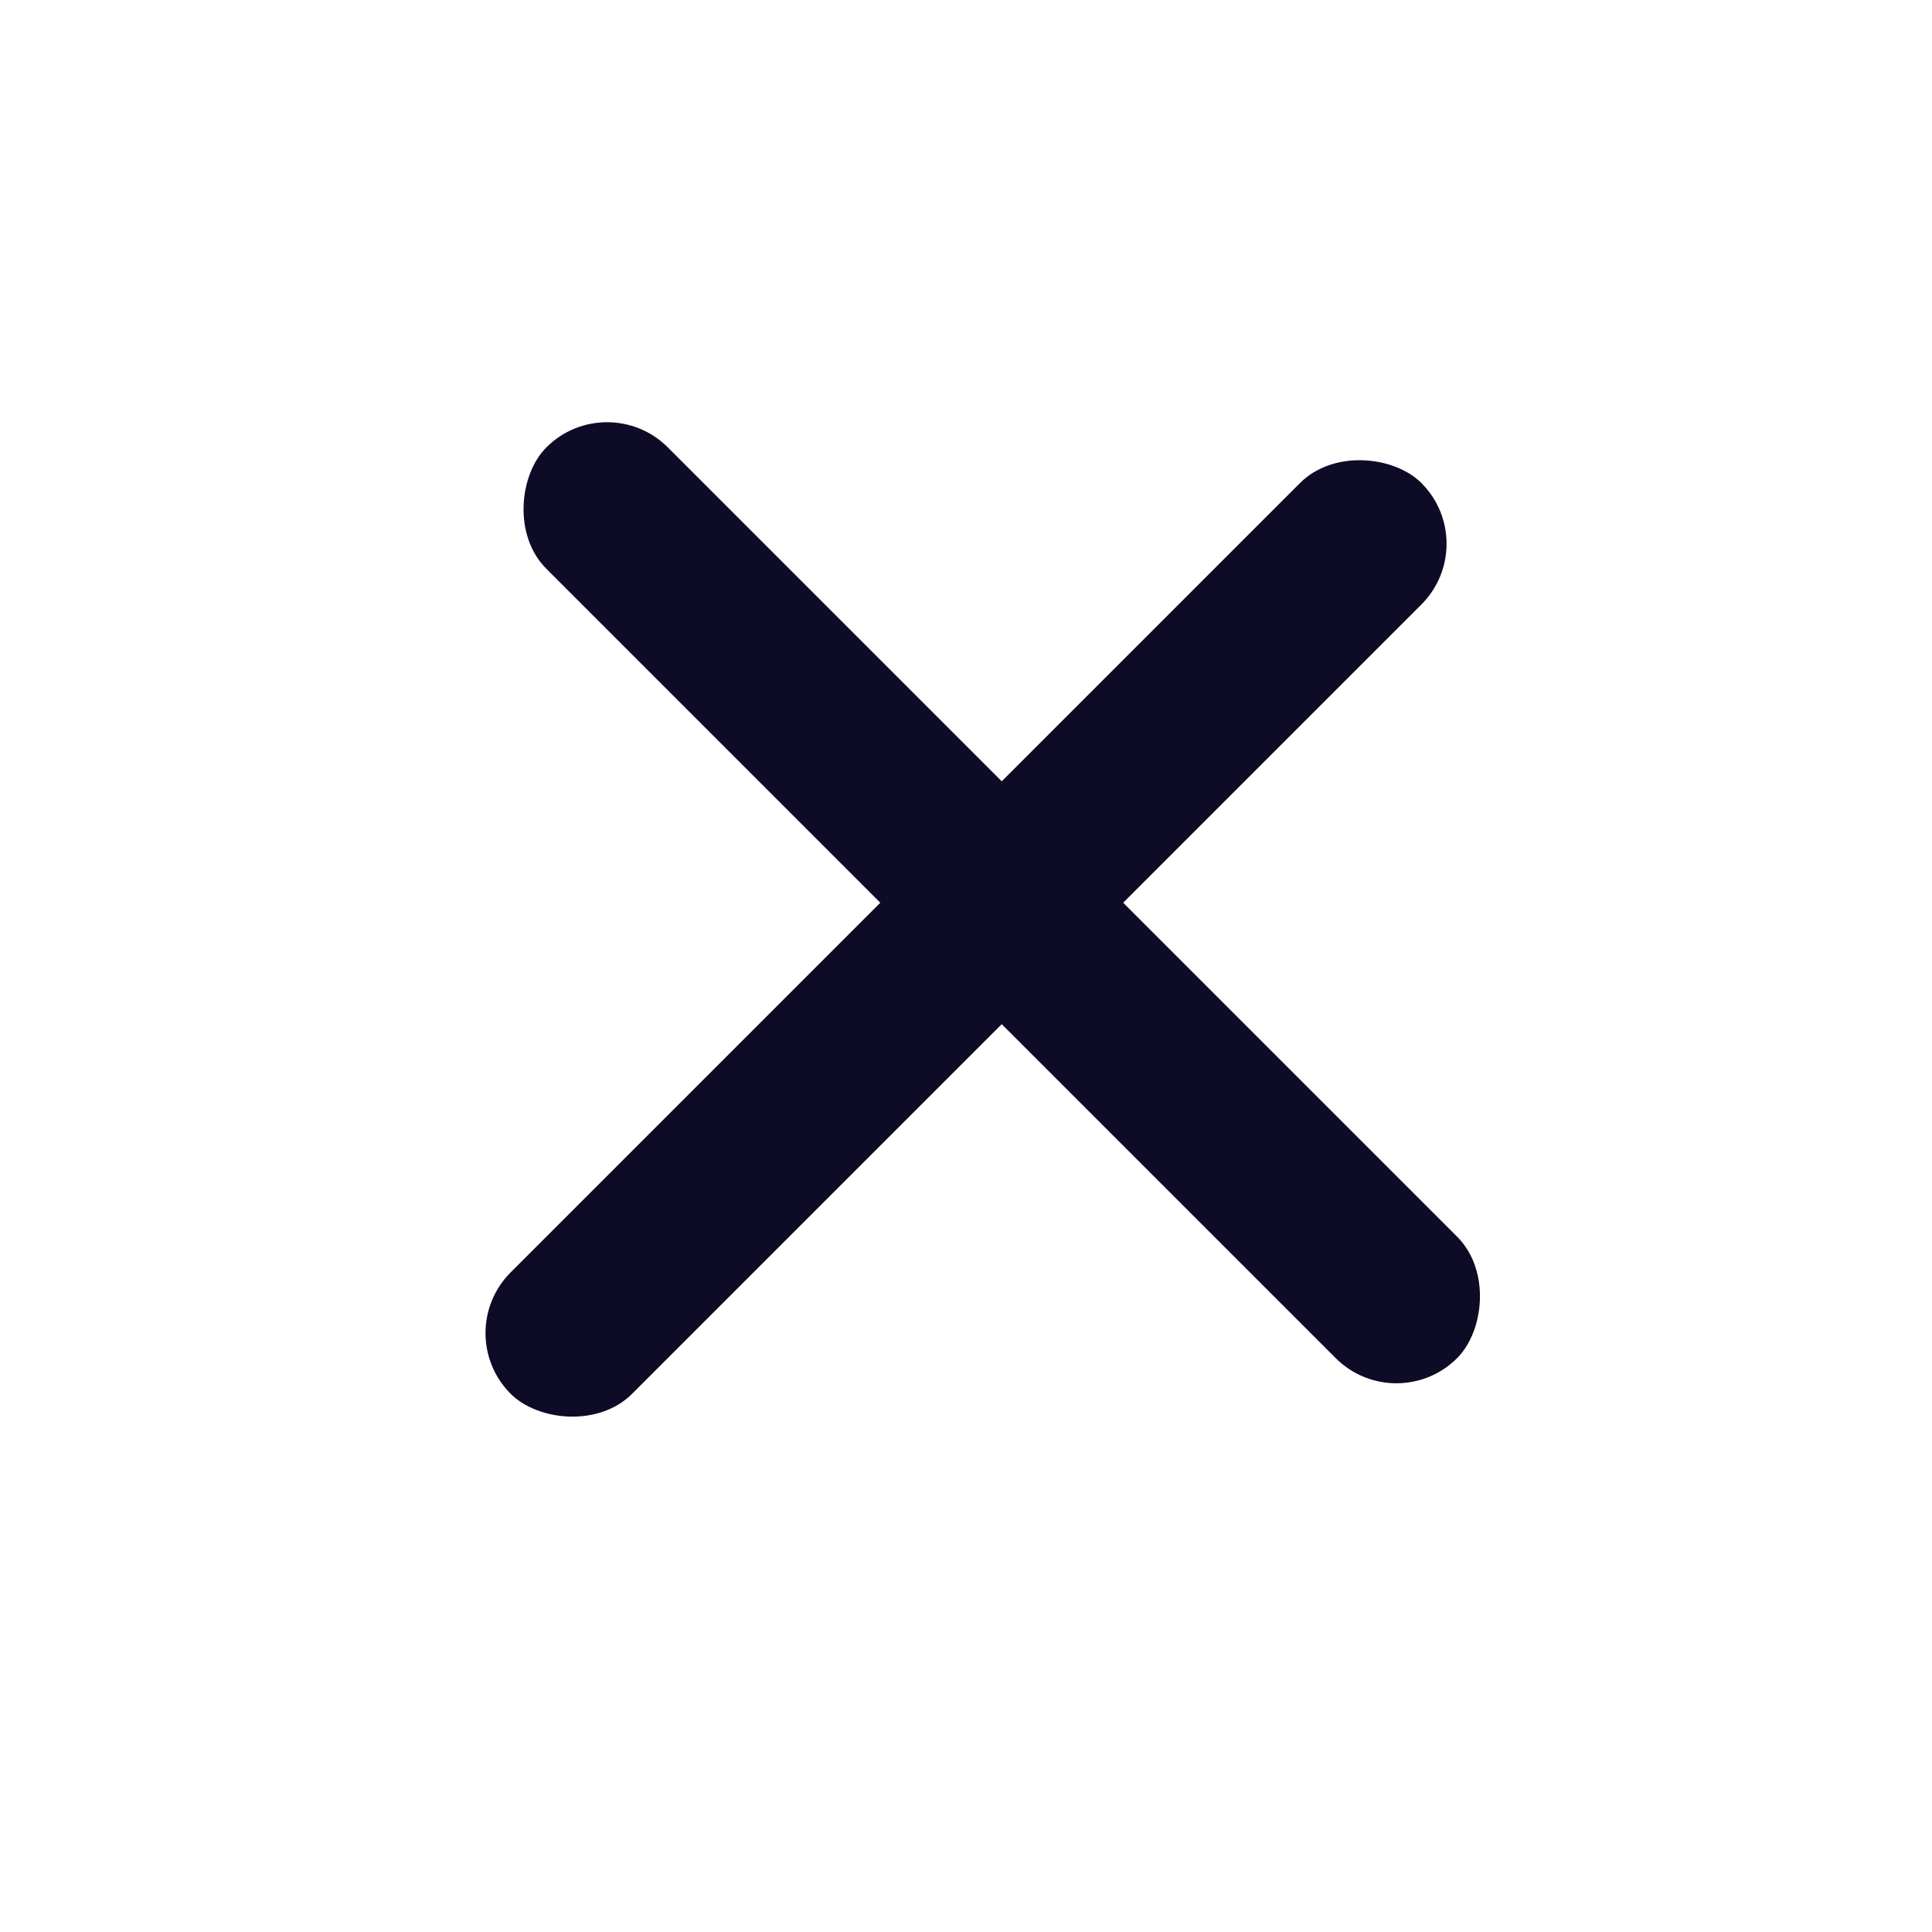<svg width="18" height="18" viewBox="0 0 18 18" fill="none" xmlns="http://www.w3.org/2000/svg">
<rect x="4.192" y="12.42" width="12" height="1.6" rx="0.8" transform="rotate(-45 4.192 12.42)" fill="#0D0B26"/>
<rect x="13.01" y="13.219" width="12" height="1.6" rx="0.8" transform="rotate(-135 13.01 13.219)" fill="#0D0B26"/>
</svg>
